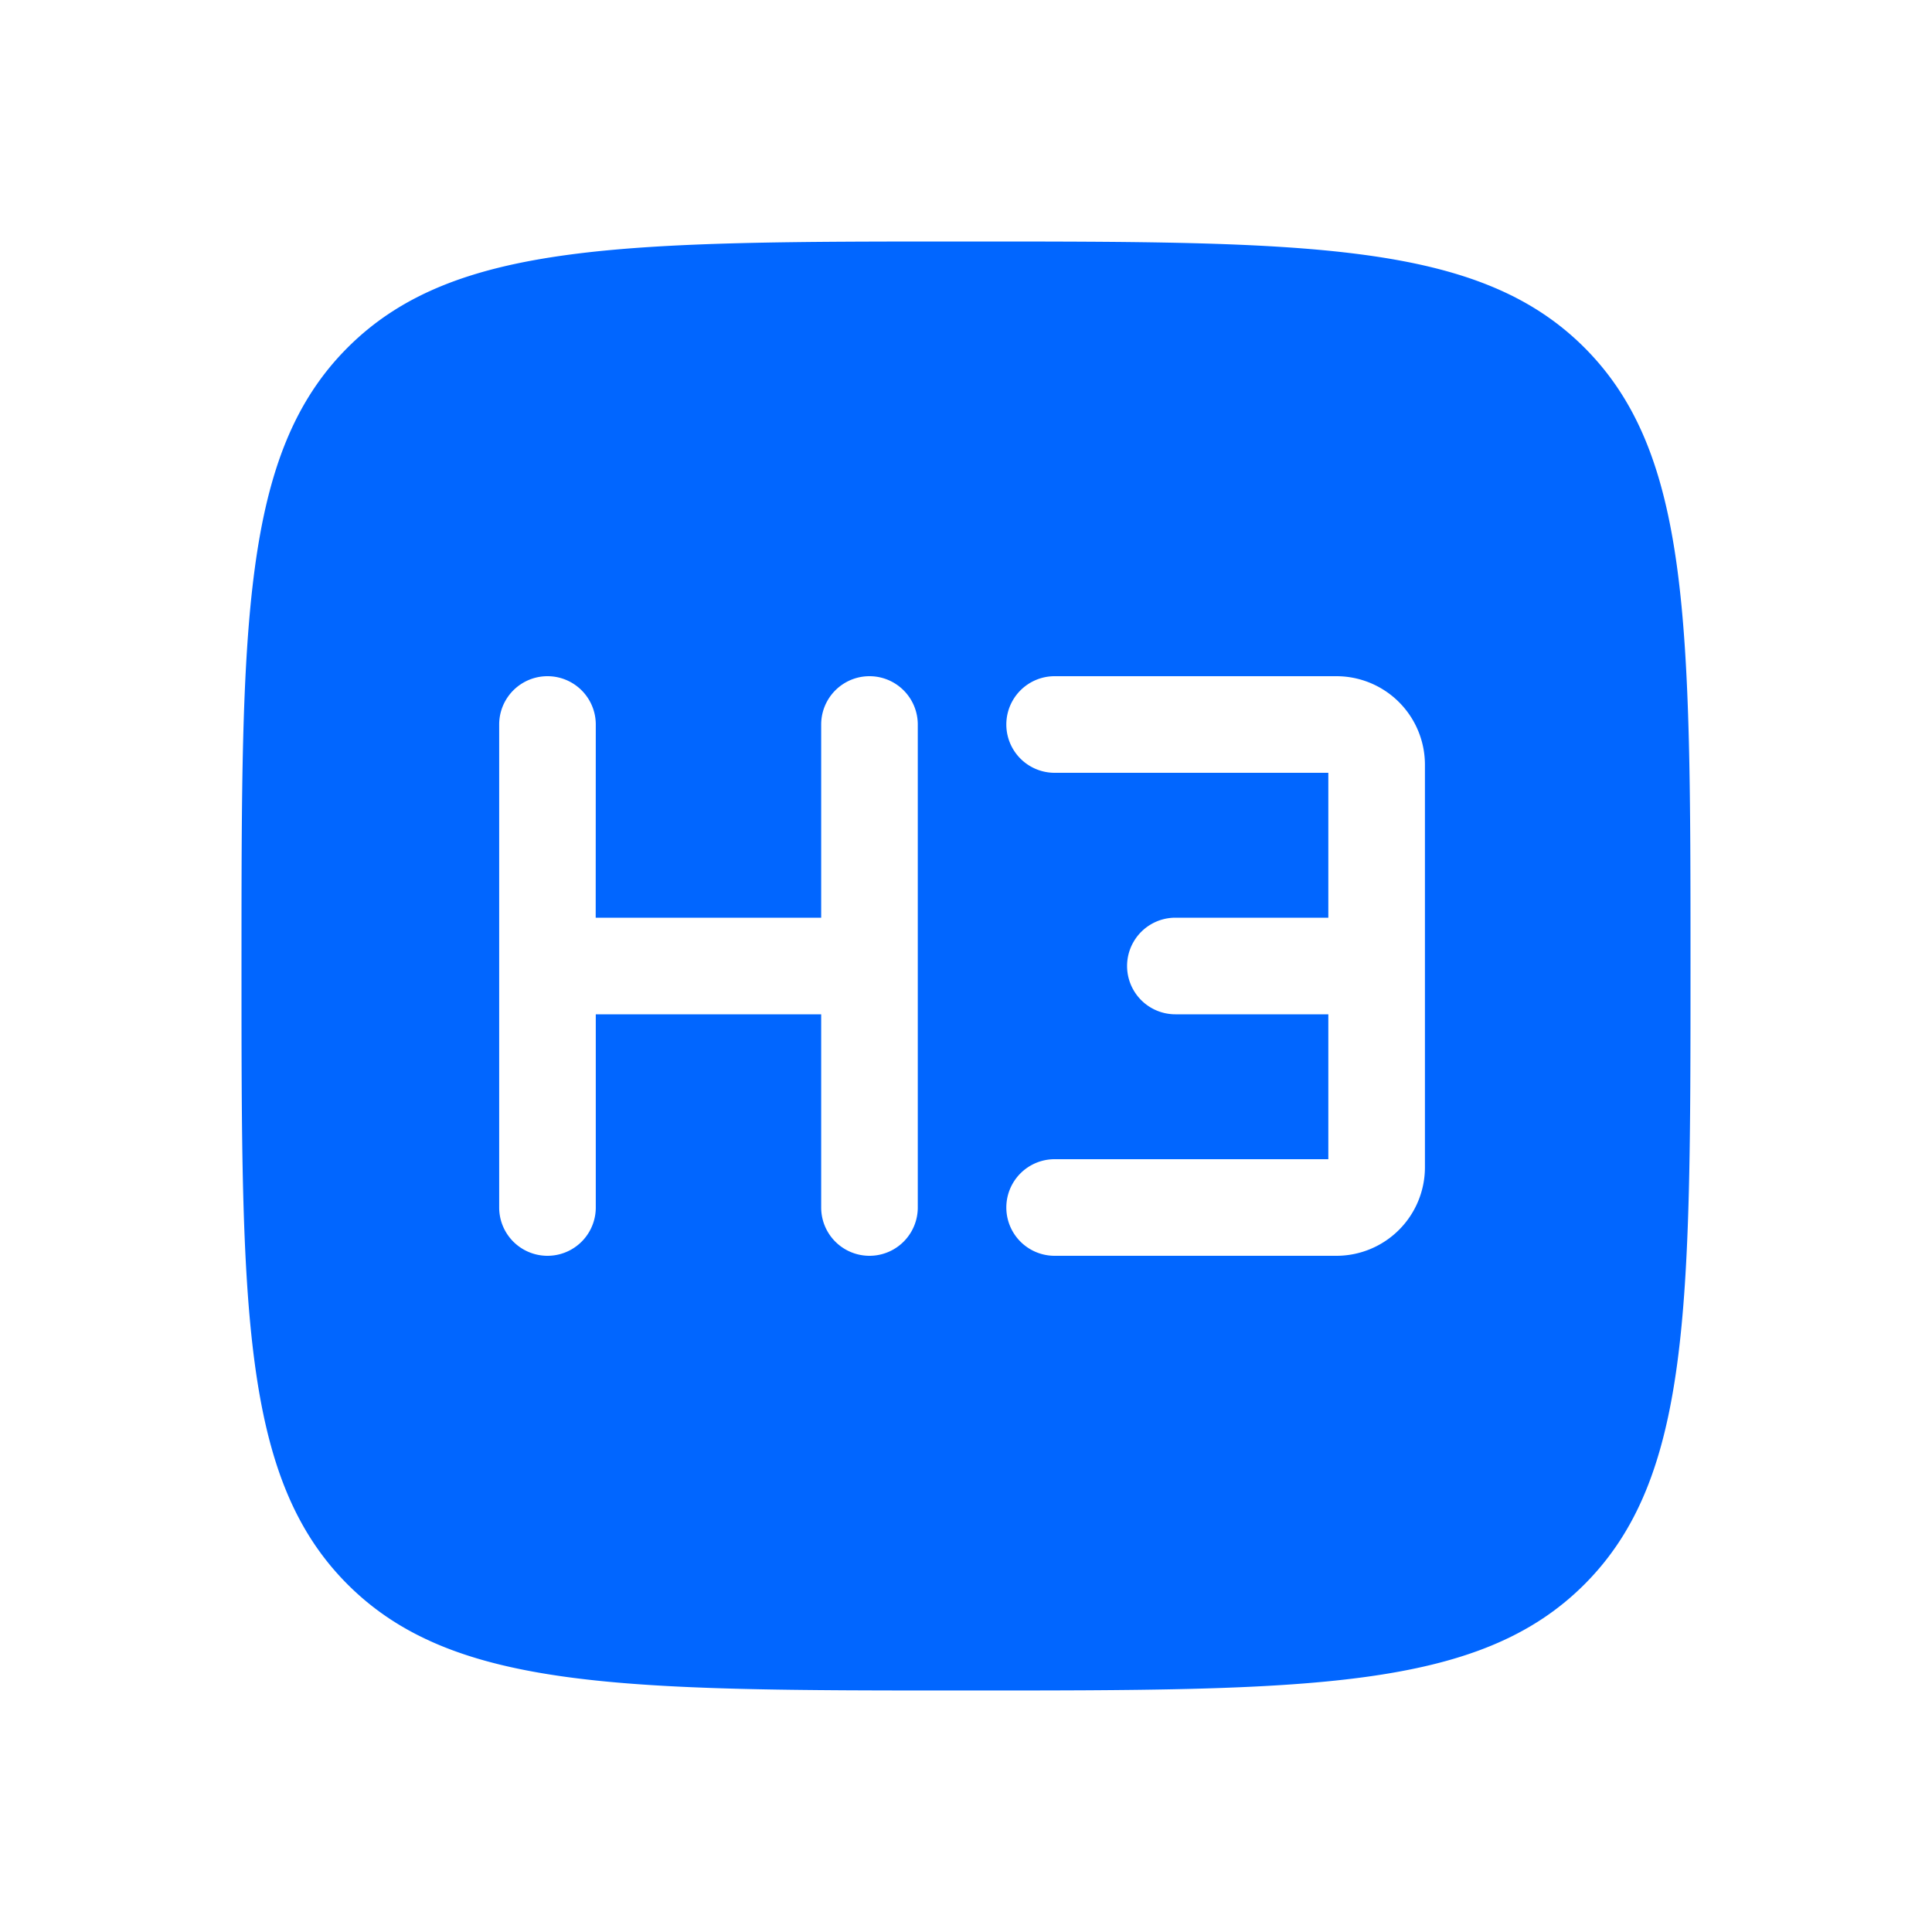 <svg xmlns="http://www.w3.org/2000/svg" width="24" height="24" fill="none"><path fill="#0166FF" fill-rule="evenodd" d="M4.318 4.318C3 5.636 3 7.758 3 12s0 6.364 1.318 7.682S7.758 21 12 21s6.364 0 7.682-1.318S21 16.242 21 12s0-6.364-1.318-7.682S16.242 3 12 3 5.636 3 4.318 4.318M7.401 9a.6.6 0 0 0-1.2 0v6a.6.6 0 1 0 1.2 0v-2.4h2.8V15a.6.6 0 1 0 1.2 0V9a.6.6 0 1 0-1.2 0v2.4H7.4zm5.7-.6a.6.6 0 1 0 0 1.2h3.4v1.8h-1.9a.6.6 0 1 0 0 1.2h1.9v1.8h-3.4a.6.6 0 1 0 0 1.2h3.5a1.1 1.1 0 0 0 1.1-1.1v-5a1.1 1.1 0 0 0-1.1-1.1z" clip-rule="evenodd"/></svg>